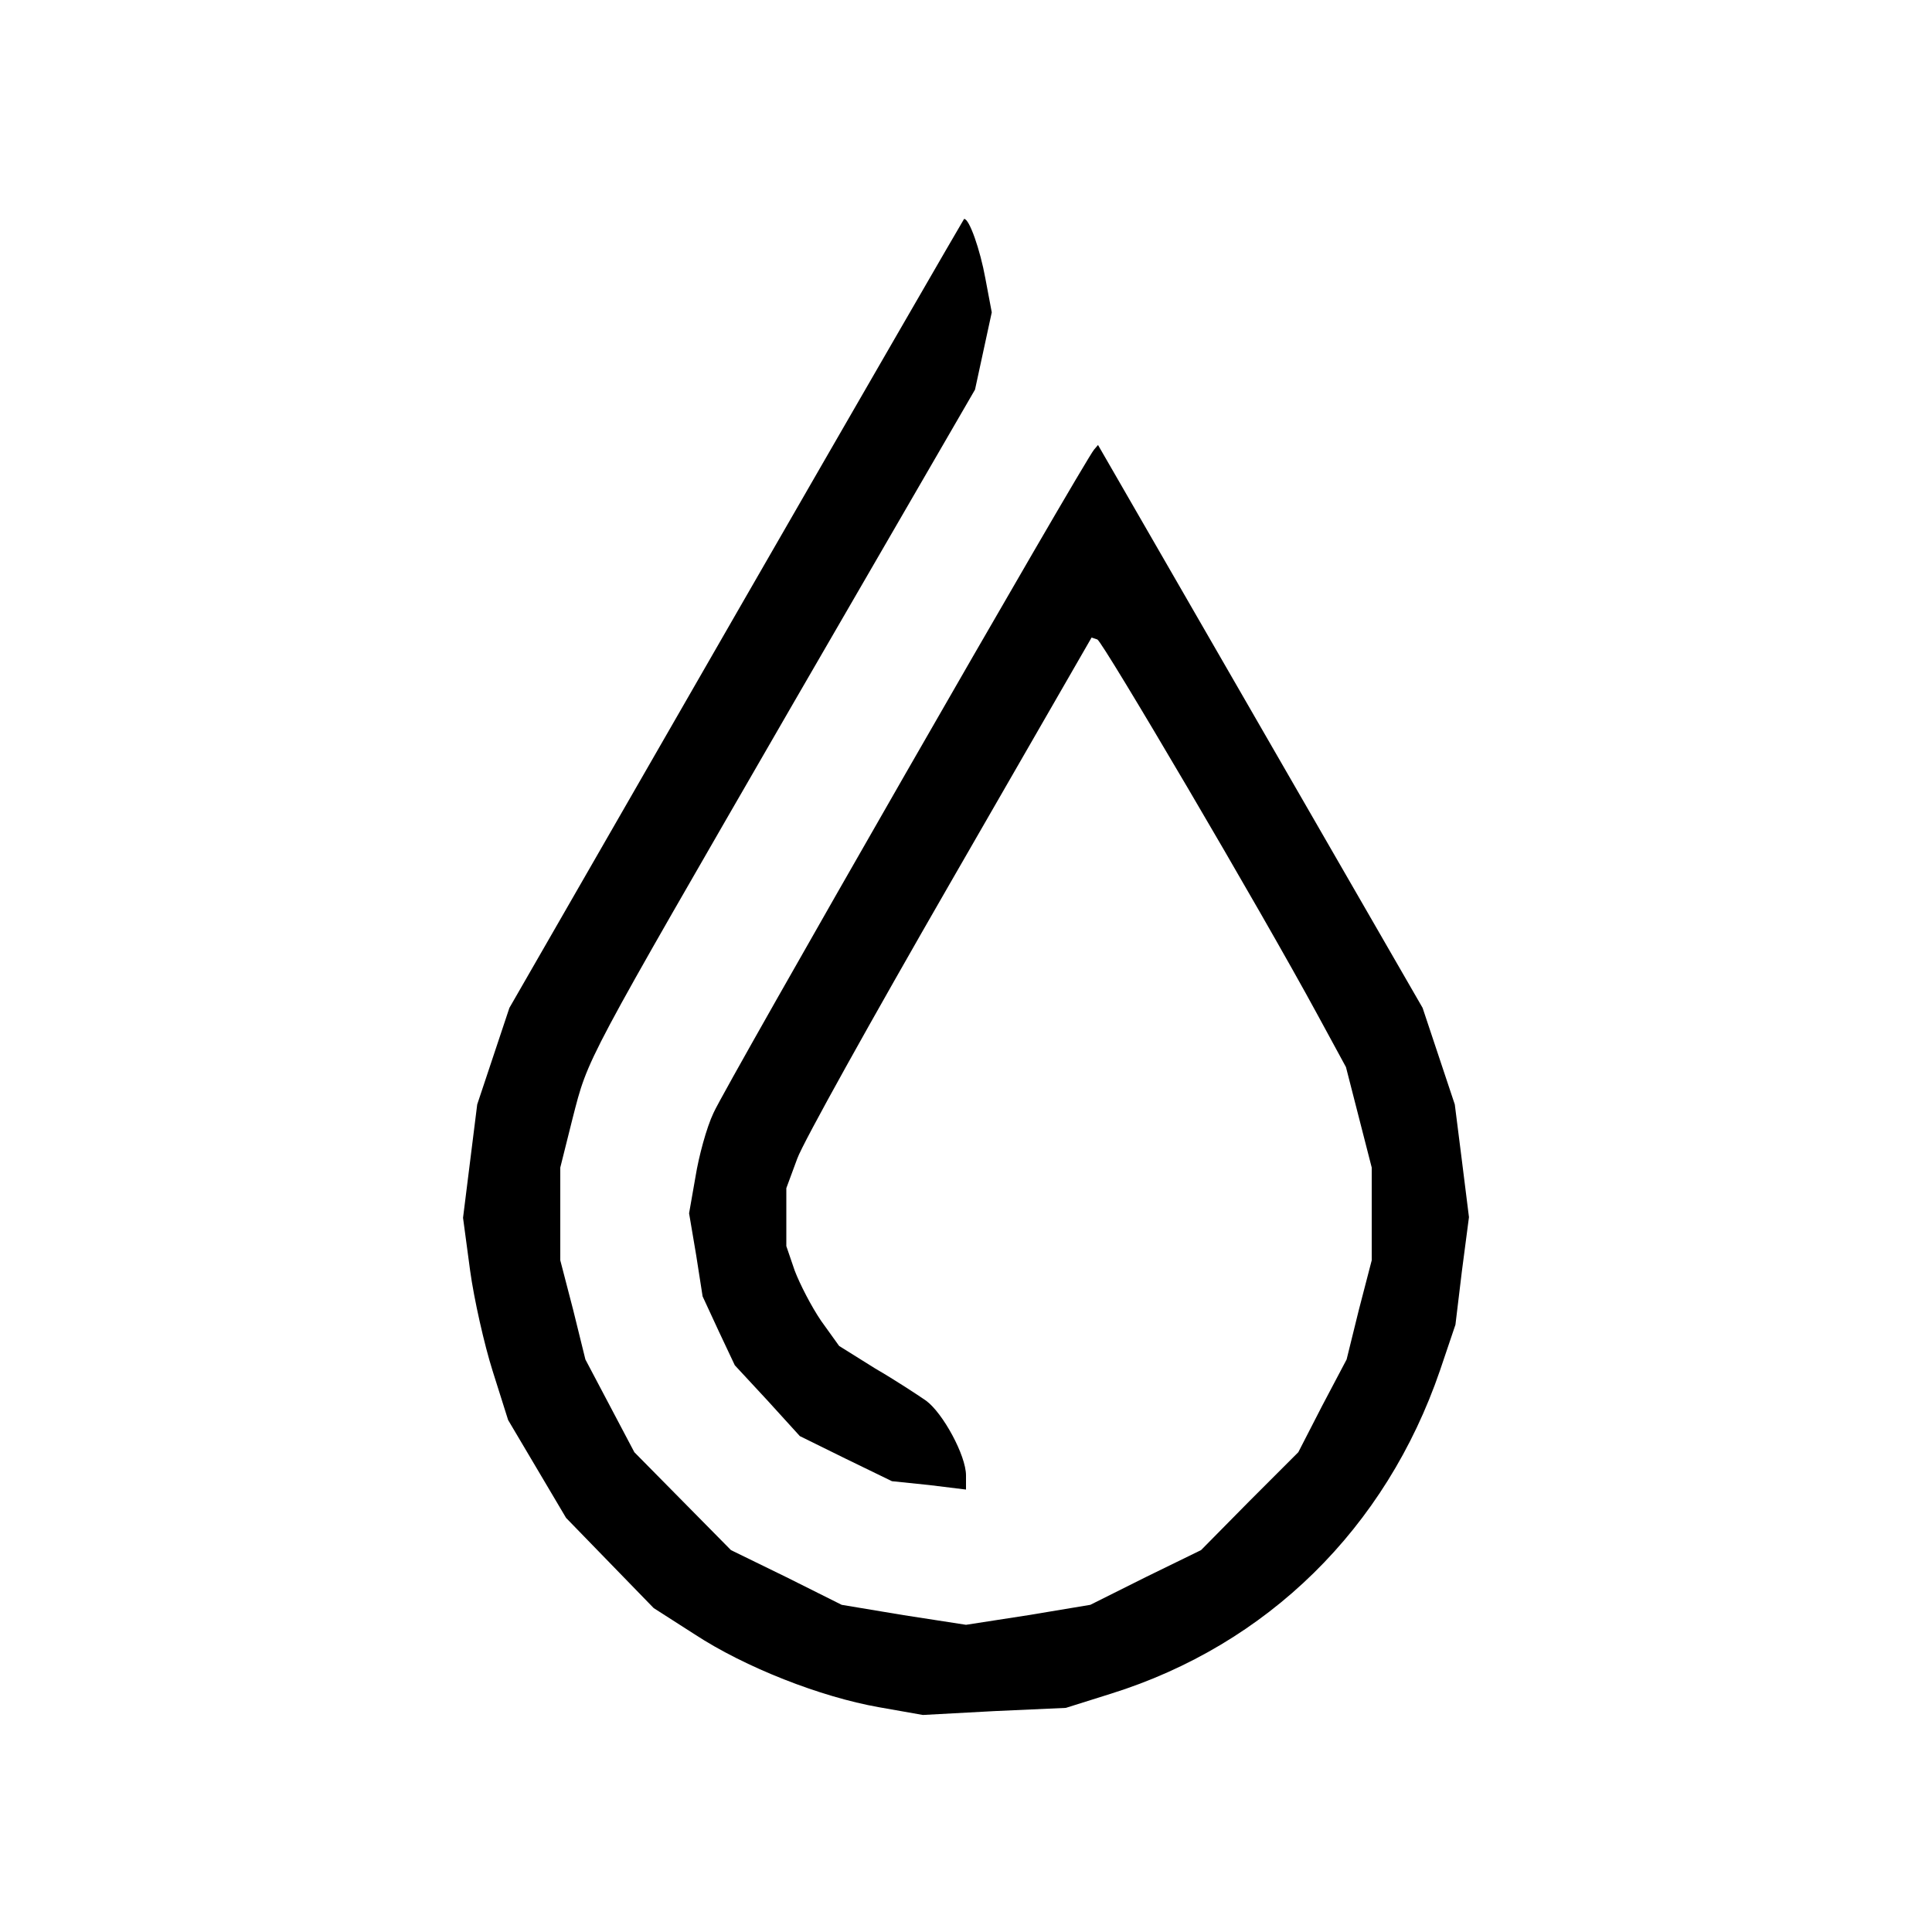 <?xml version="1.0"?><svg version="1.2" baseProfile="tiny-ps" viewBox="0 0 300 300" xmlns="http://www.w3.org/2000/svg" xmlns:xlink="http://www.w3.org/1999/xlink"><title>Chelleon</title><g><g transform="matrix(.1 0 0 -.1 0 300)"><path d="m1143 2047-352-612-25-75-25-75-11-88-11-88 11-82c6-44 22-115 35-156l24-76 45-76 45-76 68-70 68-70 64-41c78-51 195-97 286-113l68-12 111 6 111 5 70 22c243 76 427 257 511 502l24 71 10 83 11 84-11 88-11 87-25 75-25 75-252 437-252 437-6-7c-14-15-573-989-591-1030-11-23-23-68-28-99l-10-57 11-65 10-64 25-54 25-53 51-55 50-55 71-35 72-35 58-6 57-7v22c0 31-36 97-62 116-13 9-48 32-79 50l-56 35-28 39c-15 22-33 57-41 78l-13 38v90l17 46c9 25 116 217 237 427l220 382 9-3c8-3 252-417 342-583l44-81 20-78 20-78v-144l-20-77-19-77-38-72-37-72-76-76-75-76-86-42-86-43-96-16-97-15-97 15-96 16-86 43-86 42-75 76-75 76-38 72-38 72-19 77-20 77v144l19 76c25 97 16 79 344 647l281 485 13 60 13 60-10 53c-8 44-25 93-33 92-1-1-160-276-354-613z"/></g></g></svg>